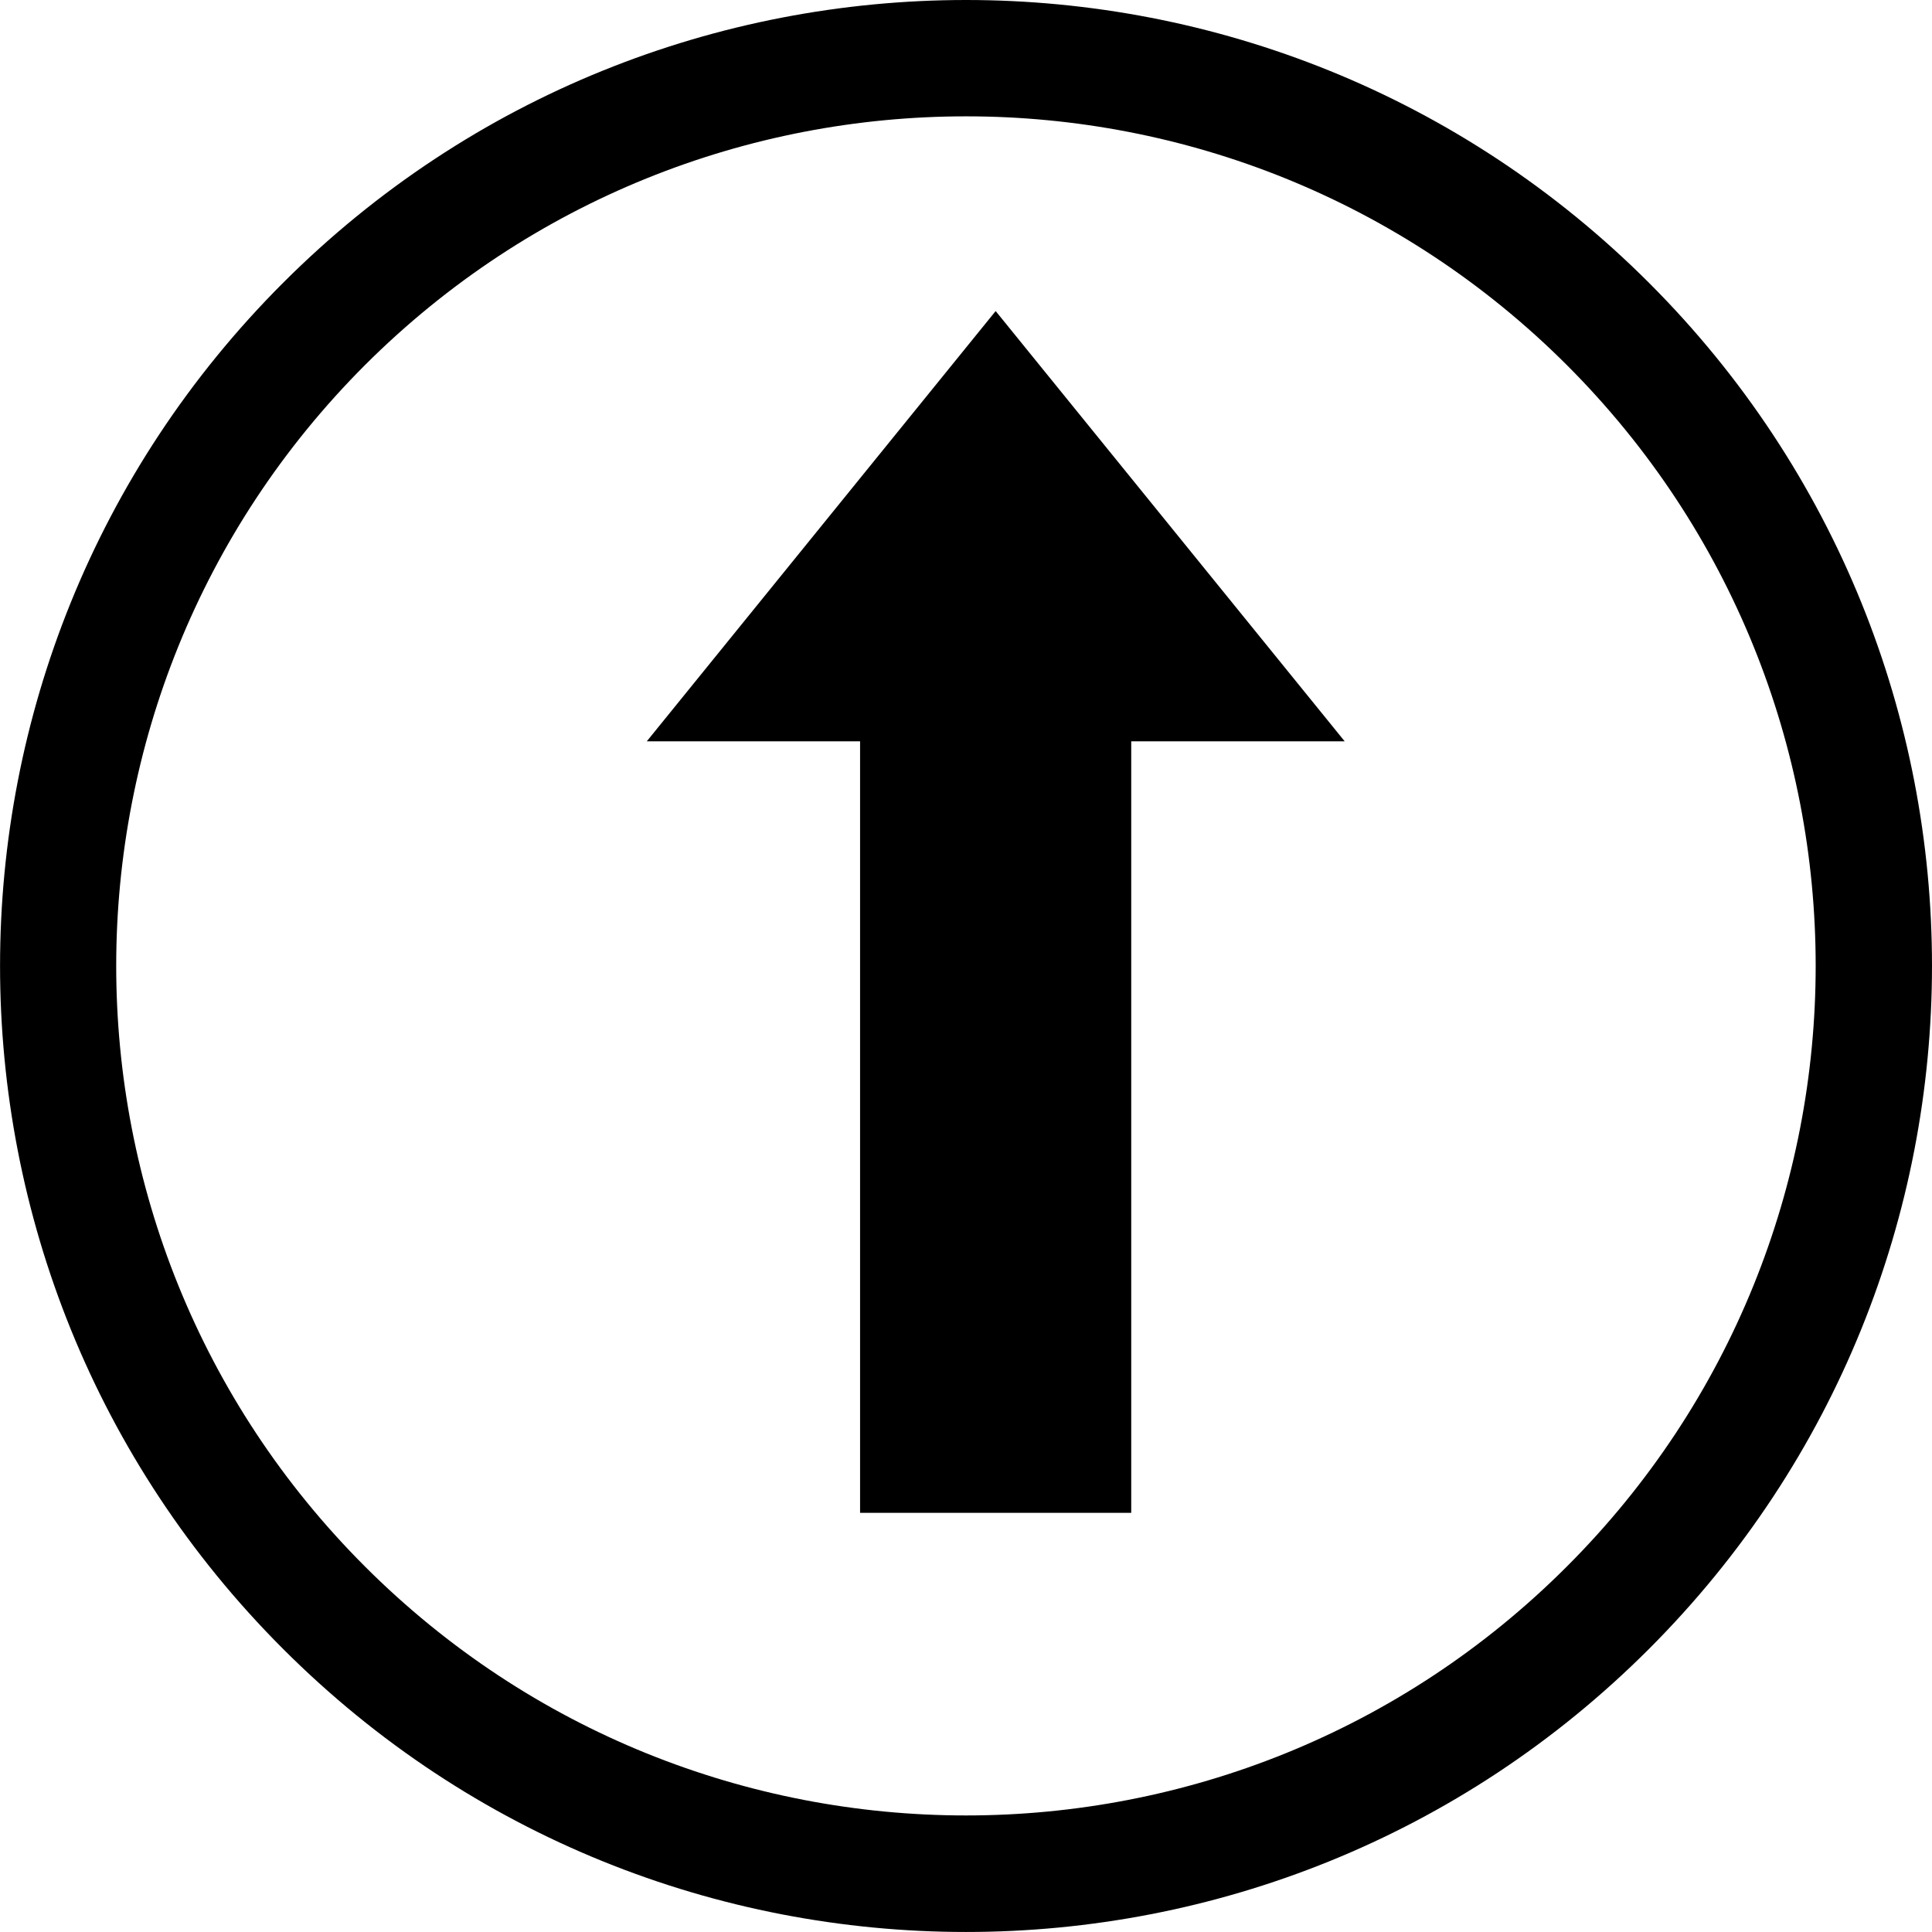 <svg version="1.1" xmlns="http://www.w3.org/2000/svg" xmlns:xlink="http://www.w3.org/1999/xlink" x="0px" y="0px" width="23px" height="23px" viewBox="0 0 23 23" style="enable-background:new 0 0 23 23;" xml:space="preserve">
	<path class="dark" d="M19.631,3.367C17.385,1.122,14.443,0,11.5,0C8.556,0.001,5.614,1.123,3.37,3.367  c-4.492,4.492-4.493,11.771,0,16.263c4.49,4.493,11.771,4.493,16.261,0C24.121,15.139,24.125,7.86,19.631,3.367z M18.652,18.65  c-3.949,3.95-10.353,3.95-14.306,0c-3.951-3.949-3.949-10.354,0-14.305c1.977-1.973,4.565-2.96,7.153-2.96  c2.588-0.001,5.178,0.987,7.153,2.96C22.604,8.296,22.602,14.703,18.652,18.65z" />
	<polygon class="dark" points="7.7,8.825 11.853,3.703 16.008,8.825 13.467,8.825 13.467,18.01 10.239,18.01  10.239,8.825   " />
</svg>